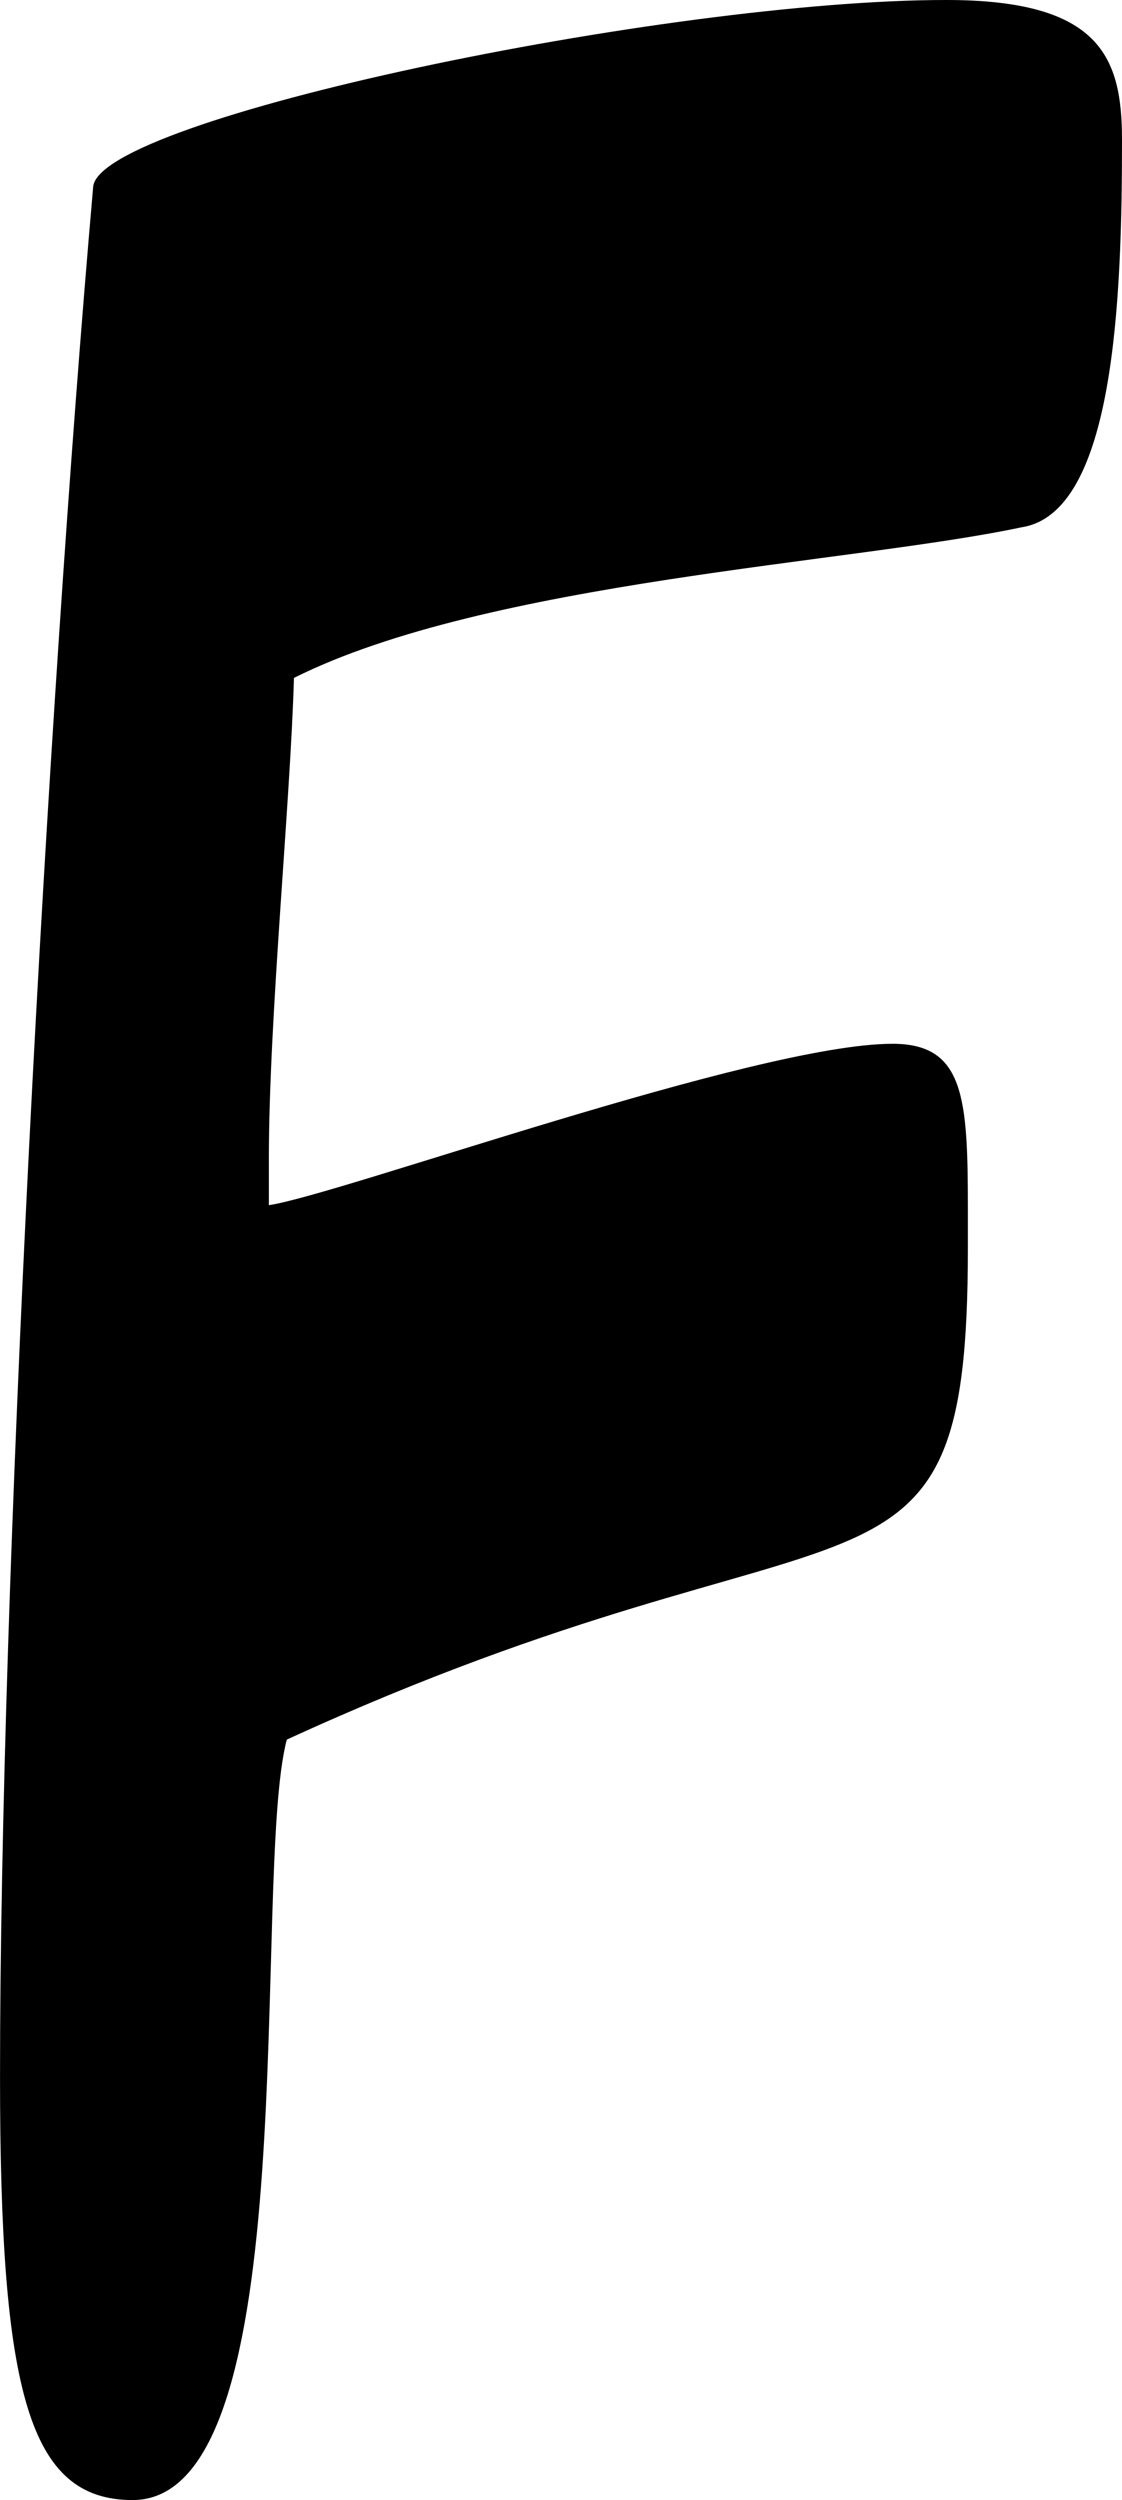 <?xml version="1.0" encoding="utf-8"?>
<!-- Generator: Adobe Illustrator 16.0.0, SVG Export Plug-In . SVG Version: 6.00 Build 0)  -->
<!DOCTYPE svg PUBLIC "-//W3C//DTD SVG 1.1//EN" "http://www.w3.org/Graphics/SVG/1.1/DTD/svg11.dtd">
<svg version="1.1" id="Layer_1" xmlns="http://www.w3.org/2000/svg" xmlns:xlink="http://www.w3.org/1999/xlink" x="0px" y="0px"
	 width="31.302px" height="69.705px" viewBox="0 0 31.302 69.705" enable-background="new 0 0 31.302 69.705" xml:space="preserve">
<g>
	<path d="M26.402,0c4.3,0,4.9,1.6,4.9,3.9c0,4.4-0.2,10.4-2.8,10.801c-4.701,1-14.901,1.5-20.301,4.2c-0.1,3.5-0.7,9.5-0.7,13.401
		v1.3c2-0.3,13.601-4.5,17.401-4.5c2,0,2.1,1.5,2.1,4.6v1.1c0,11-3.1,6.4-19.001,13.701c-1,3.8,0.6,21.202-4.3,21.202
		c-2.9,0-3.7-3-3.7-11.801C0,44.203,1.3,20.001,2.6,5.201C2.8,3.3,18.601,0,26.402,0z"/>
</g>
</svg>
